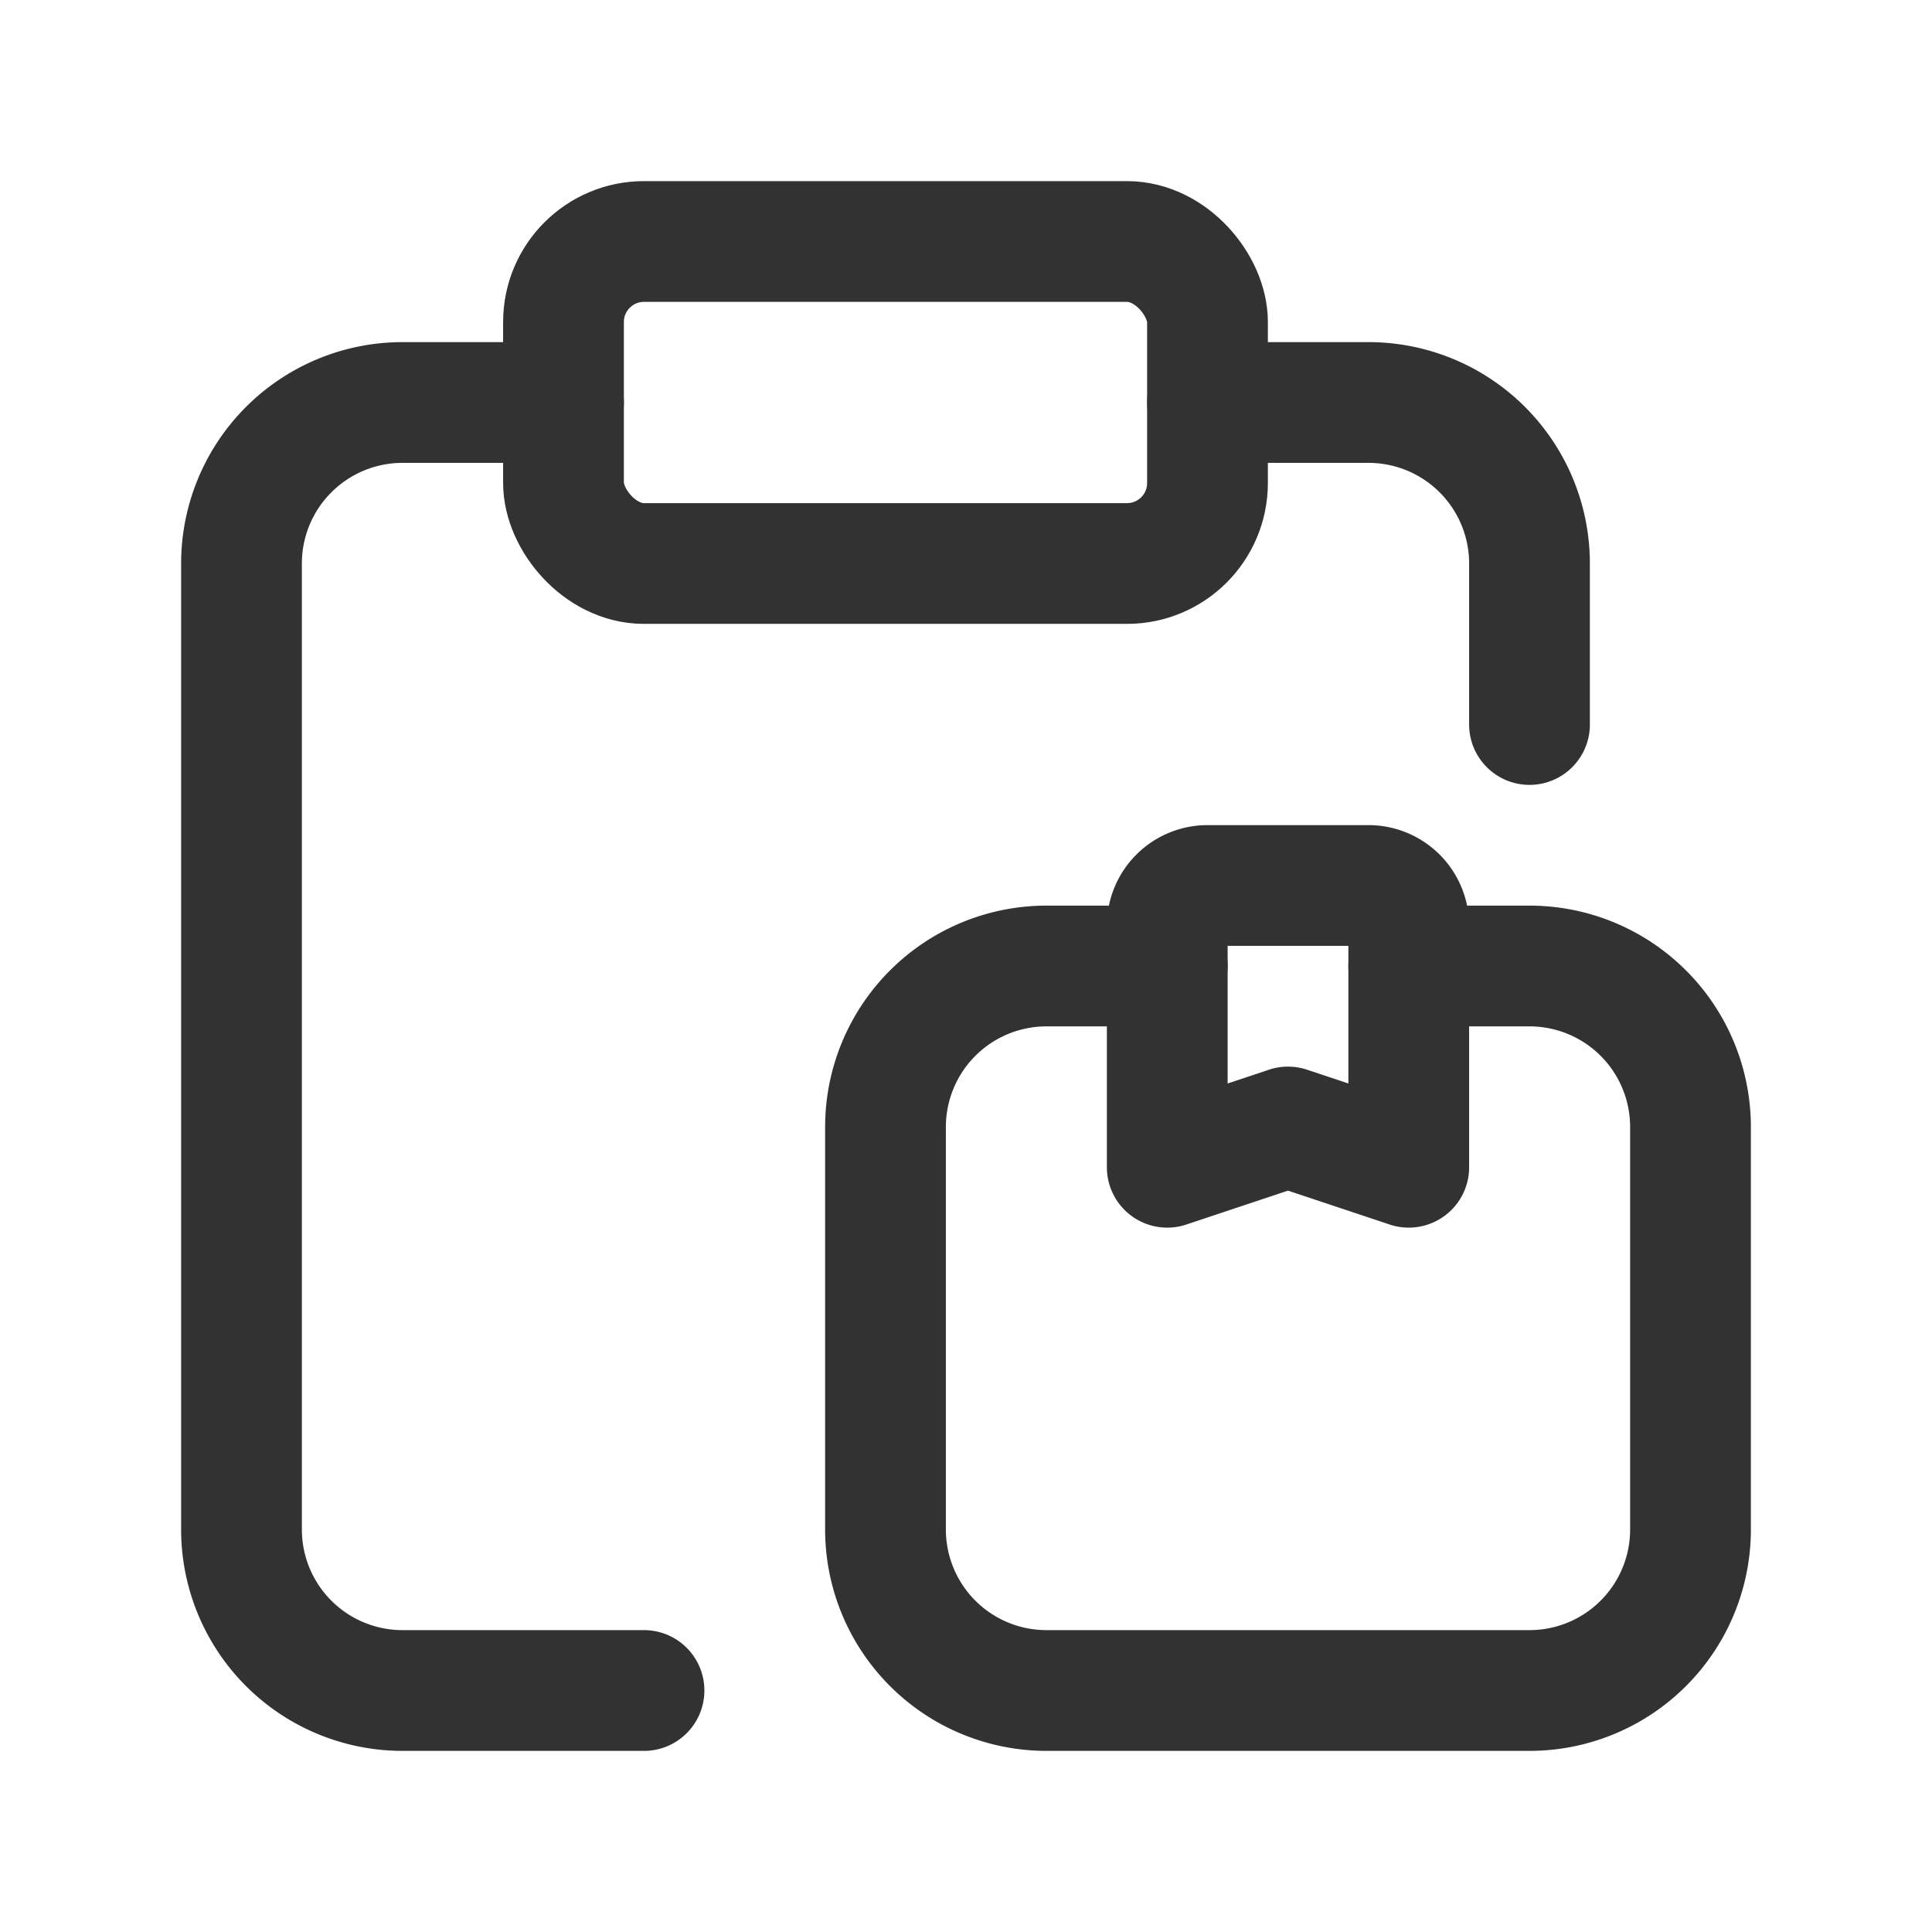 <svg id="Layer_3" data-name="Layer 3" xmlns="http://www.w3.org/2000/svg" viewBox="0 0 24 24"><rect width="24" height="24" fill="none"/><path d="M7,5H5A2,2,0,0,0,3,7V19a2,2,0,0,0,2,2H8" fill="none" stroke="#323232" stroke-linecap="round" stroke-linejoin="round" stroke-width="1.5"/><rect x="7" y="3" width="8" height="4" rx="1" stroke-width="1.5" stroke="#323232" stroke-linecap="round" stroke-linejoin="round" fill="none"/><path d="M15,5h2a2,2,0,0,1,2,2V9" fill="none" stroke="#323232" stroke-linecap="round" stroke-linejoin="round" stroke-width="1.5"/><path d="M17.5,12H19a2,2,0,0,1,2,2v5a2,2,0,0,1-2,2H13a2,2,0,0,1-2-2V14a2,2,0,0,1,2-2h1.5" fill="none" stroke="#323232" stroke-linecap="round" stroke-linejoin="round" stroke-width="1.5"/><path d="M14.5,14.5,16,14l1.5.5v-3A.5.5,0,0,0,17,11H15a.5.5,0,0,0-.5.5Z" fill="none" stroke="#323232" stroke-linecap="round" stroke-linejoin="round" stroke-width="1.5"/></svg>
